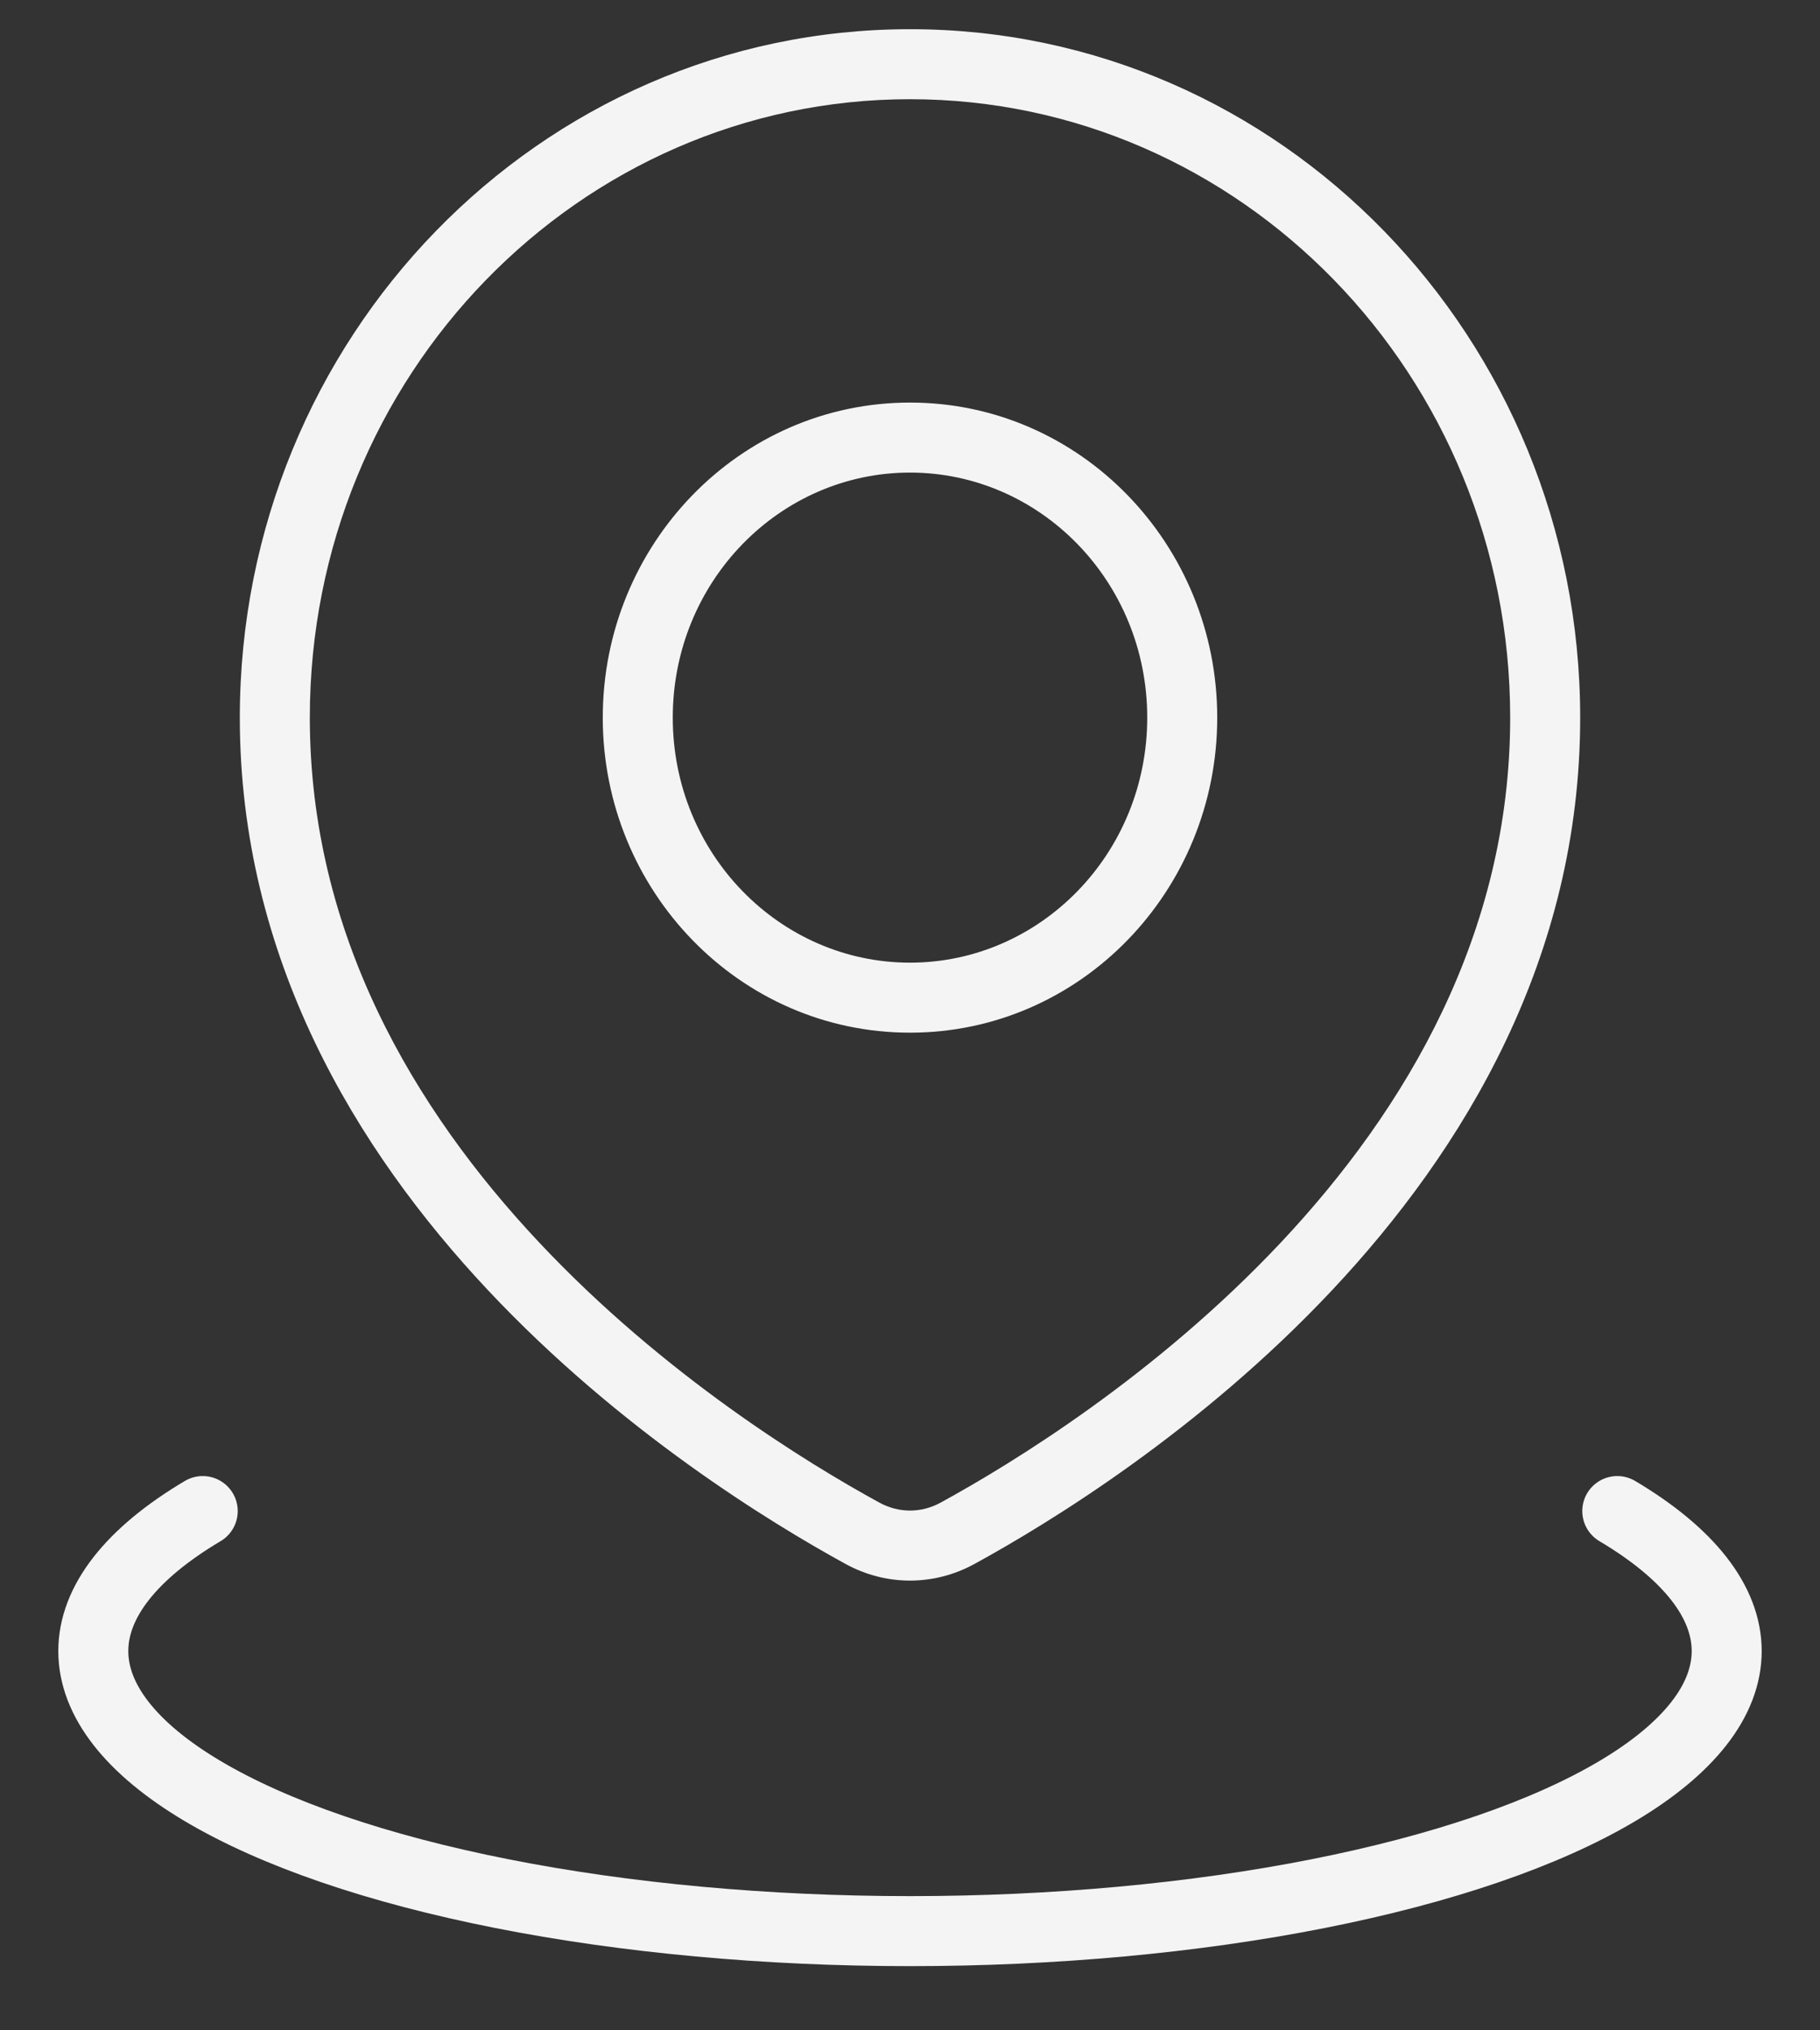 <svg width="26" height="29" viewBox="0 0 26 29" fill="none" xmlns="http://www.w3.org/2000/svg">
<rect x="0" y="0" width="26" height="29" fill="#333333" stroke="none"/>
<path d="M13.678 21.901L13.438 21.462H13.438L13.678 21.901ZM12.322 21.901L12.082 22.34H12.082L12.322 21.901ZM21.574 10.25C21.574 13.335 20.086 15.843 18.302 17.743C16.516 19.644 14.468 20.899 13.438 21.462L13.918 22.34C14.995 21.751 17.144 20.436 19.031 18.427C20.918 16.418 22.574 13.677 22.574 10.25H21.574ZM13 1.417C17.722 1.417 21.574 5.358 21.574 10.25H22.574C22.574 4.833 18.301 0.417 13 0.417V1.417ZM4.426 10.25C4.426 5.358 8.278 1.417 13 1.417V0.417C7.699 0.417 3.426 4.833 3.426 10.25H4.426ZM12.562 21.462C11.532 20.899 9.484 19.644 7.699 17.743C5.914 15.843 4.426 13.335 4.426 10.25H3.426C3.426 13.677 5.083 16.418 6.97 18.427C8.856 20.436 11.006 21.751 12.082 22.34L12.562 21.462ZM13.438 21.462C13.161 21.614 12.84 21.614 12.562 21.462L12.082 22.34C12.659 22.655 13.341 22.655 13.918 22.34L13.438 21.462ZM16.389 10.25C16.389 12.196 14.859 13.75 13 13.75V14.75C15.437 14.75 17.389 12.722 17.389 10.25H16.389ZM13 6.75C14.859 6.75 16.389 8.304 16.389 10.25H17.389C17.389 7.778 15.437 5.75 13 5.75V6.75ZM9.611 10.25C9.611 8.304 11.142 6.75 13 6.75V5.75C10.563 5.75 8.611 7.778 8.611 10.25H9.611ZM13 13.75C11.142 13.75 9.611 12.196 9.611 10.25H8.611C8.611 12.722 10.563 14.75 13 14.75V13.75Z" fill="#F4F4F4"/>
<path d="M23.104 21.583C24.128 22.191 24.667 22.881 24.667 23.583C24.667 24.285 24.128 24.975 23.104 25.583C22.08 26.191 20.607 26.696 18.833 27.047C17.06 27.398 15.048 27.583 13 27.583C10.952 27.583 8.94 27.398 7.167 27.047C5.393 26.696 3.92 26.191 2.896 25.583C1.872 24.975 1.333 24.285 1.333 23.583C1.333 22.881 1.872 22.191 2.896 21.583" stroke="#F4F4F4" stroke-linecap="round"/>
</svg>
